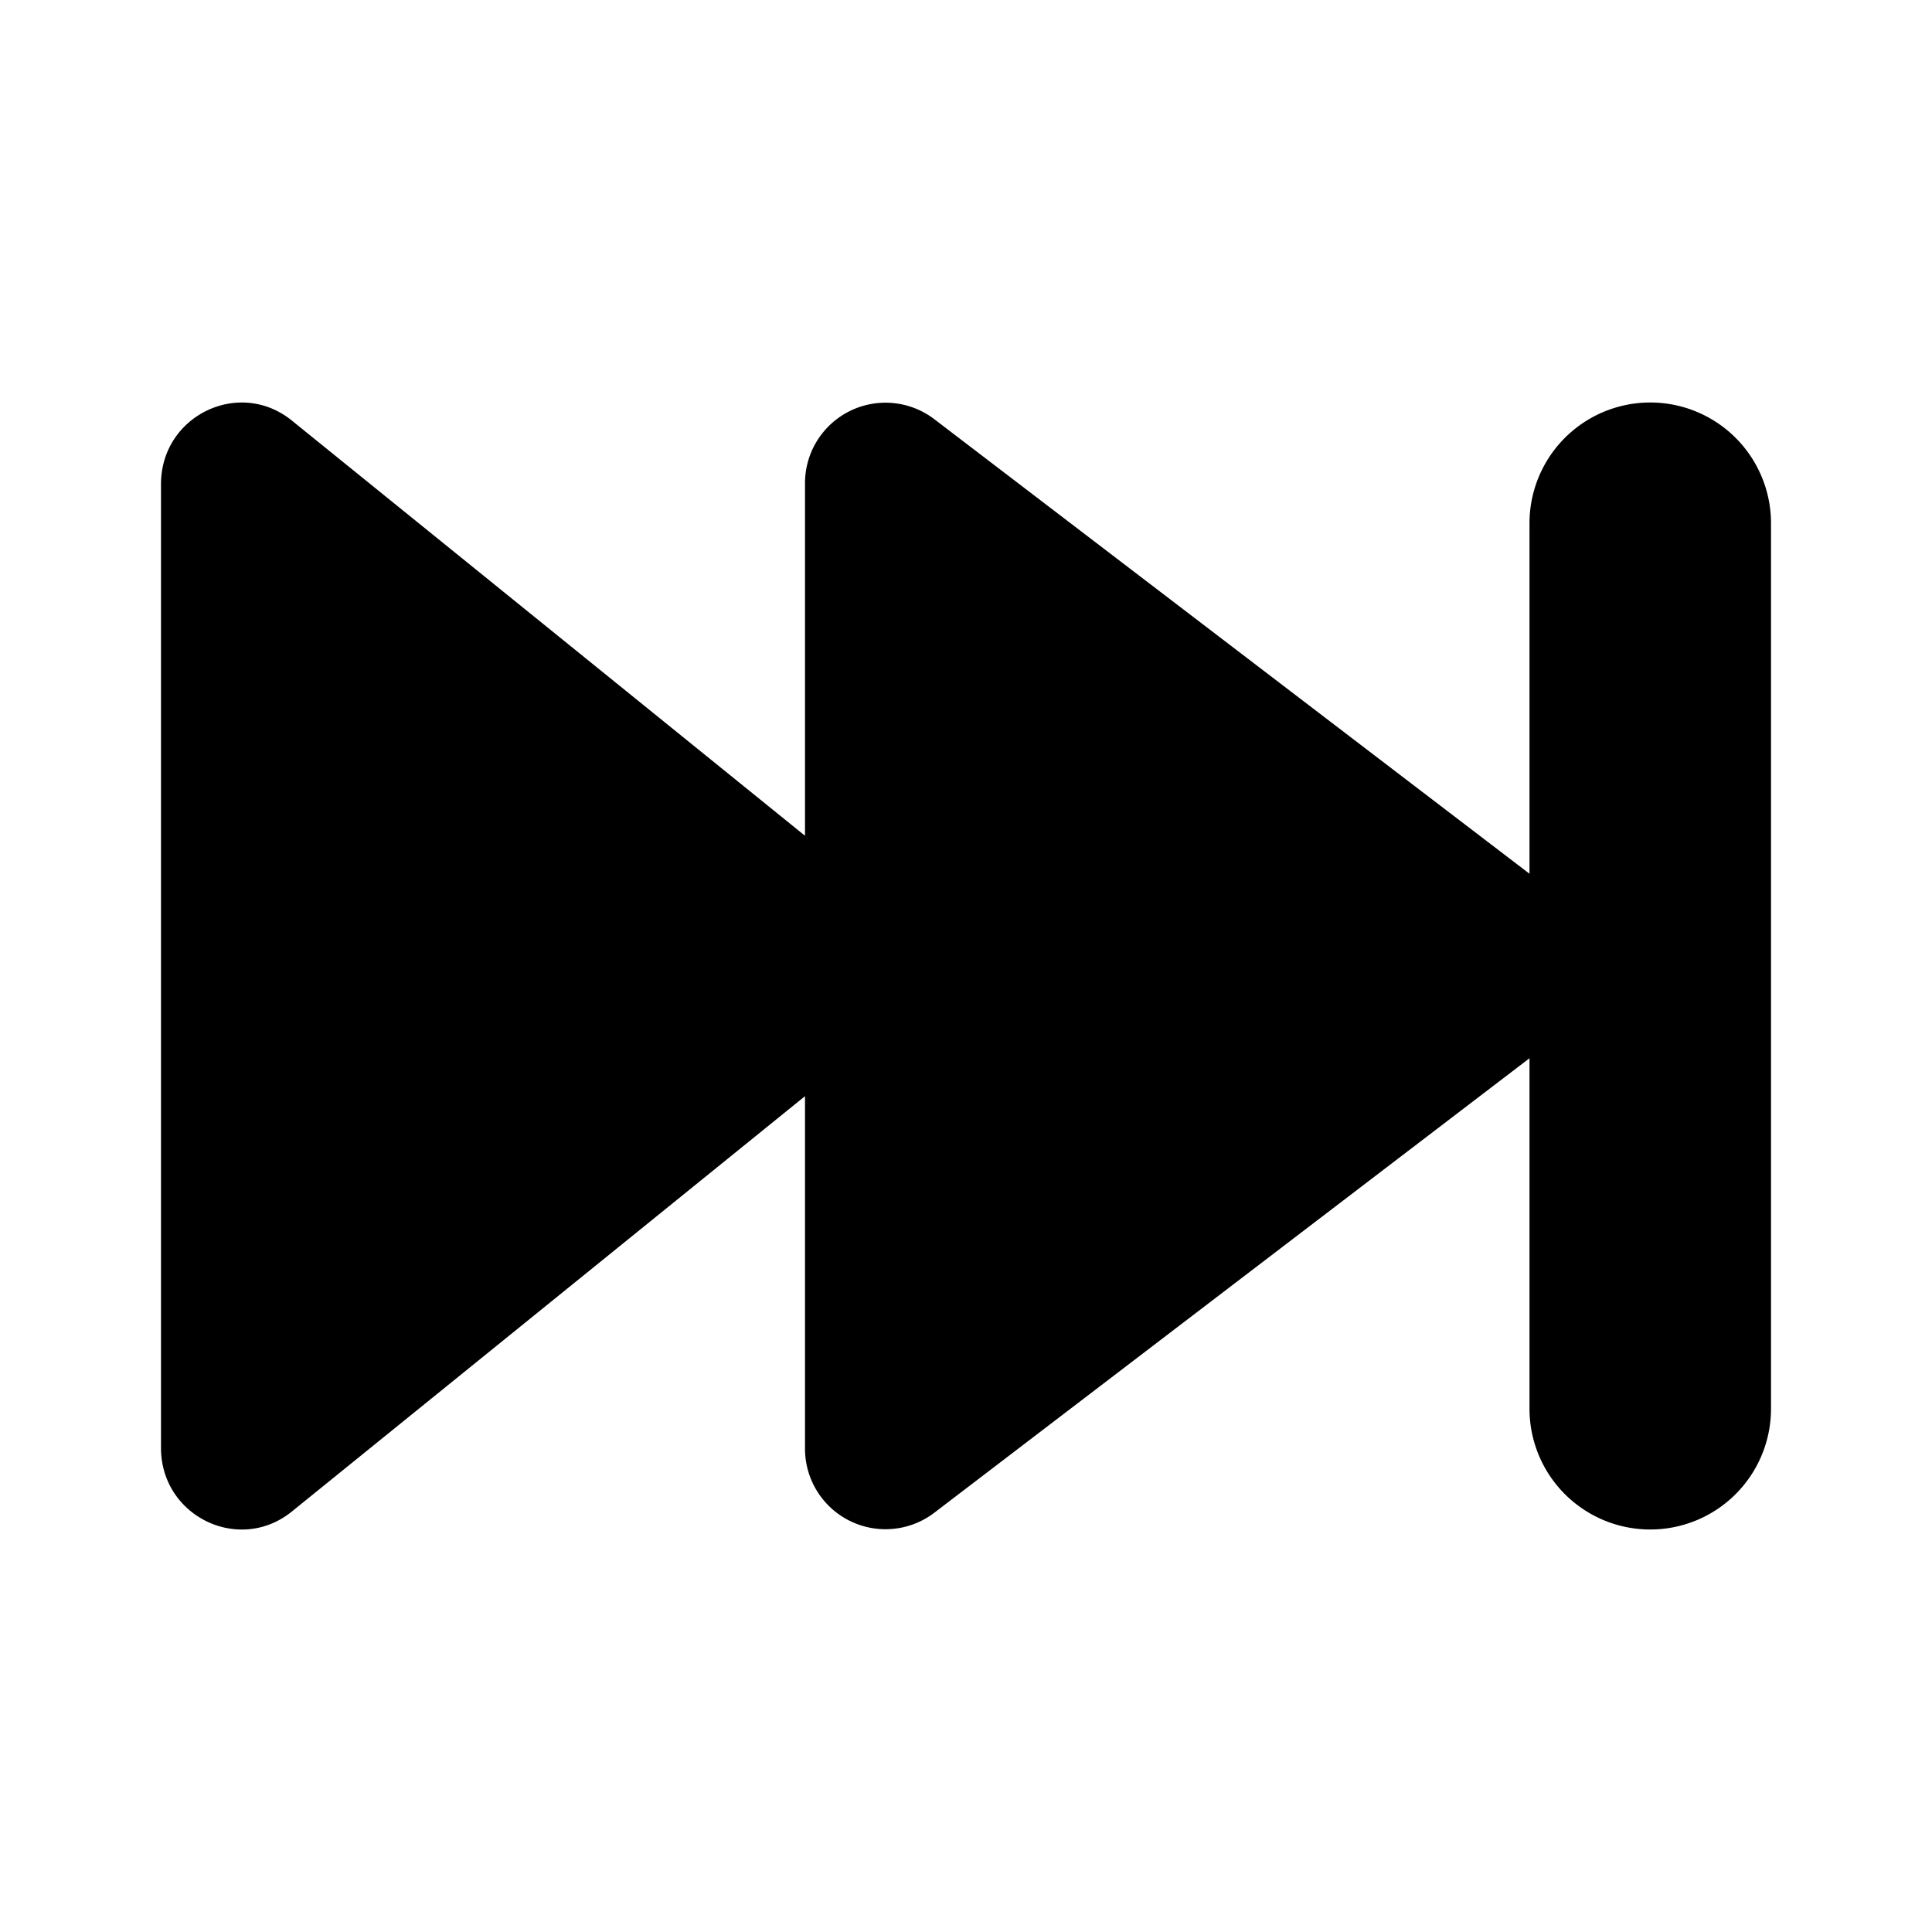 <svg width="24" height="24" fill="none" xmlns="http://www.w3.org/2000/svg"><path d="M20.5 19a1.5 1.5 0 001.5-1.5v-11a1.5 1.5 0 00-3 0v4.354l-7.394-5.647A1 1 0 0010 6.004v4.378L3.625 5.224C2.97 4.694 2 5.165 2 6.014v11.973c0 .848.97 1.32 1.625.79L10 13.617v4.378a1 1 0 001.606.797L19 13.146V17.5a1.5 1.5 0 001.5 1.5z" fill="#000"/></svg>